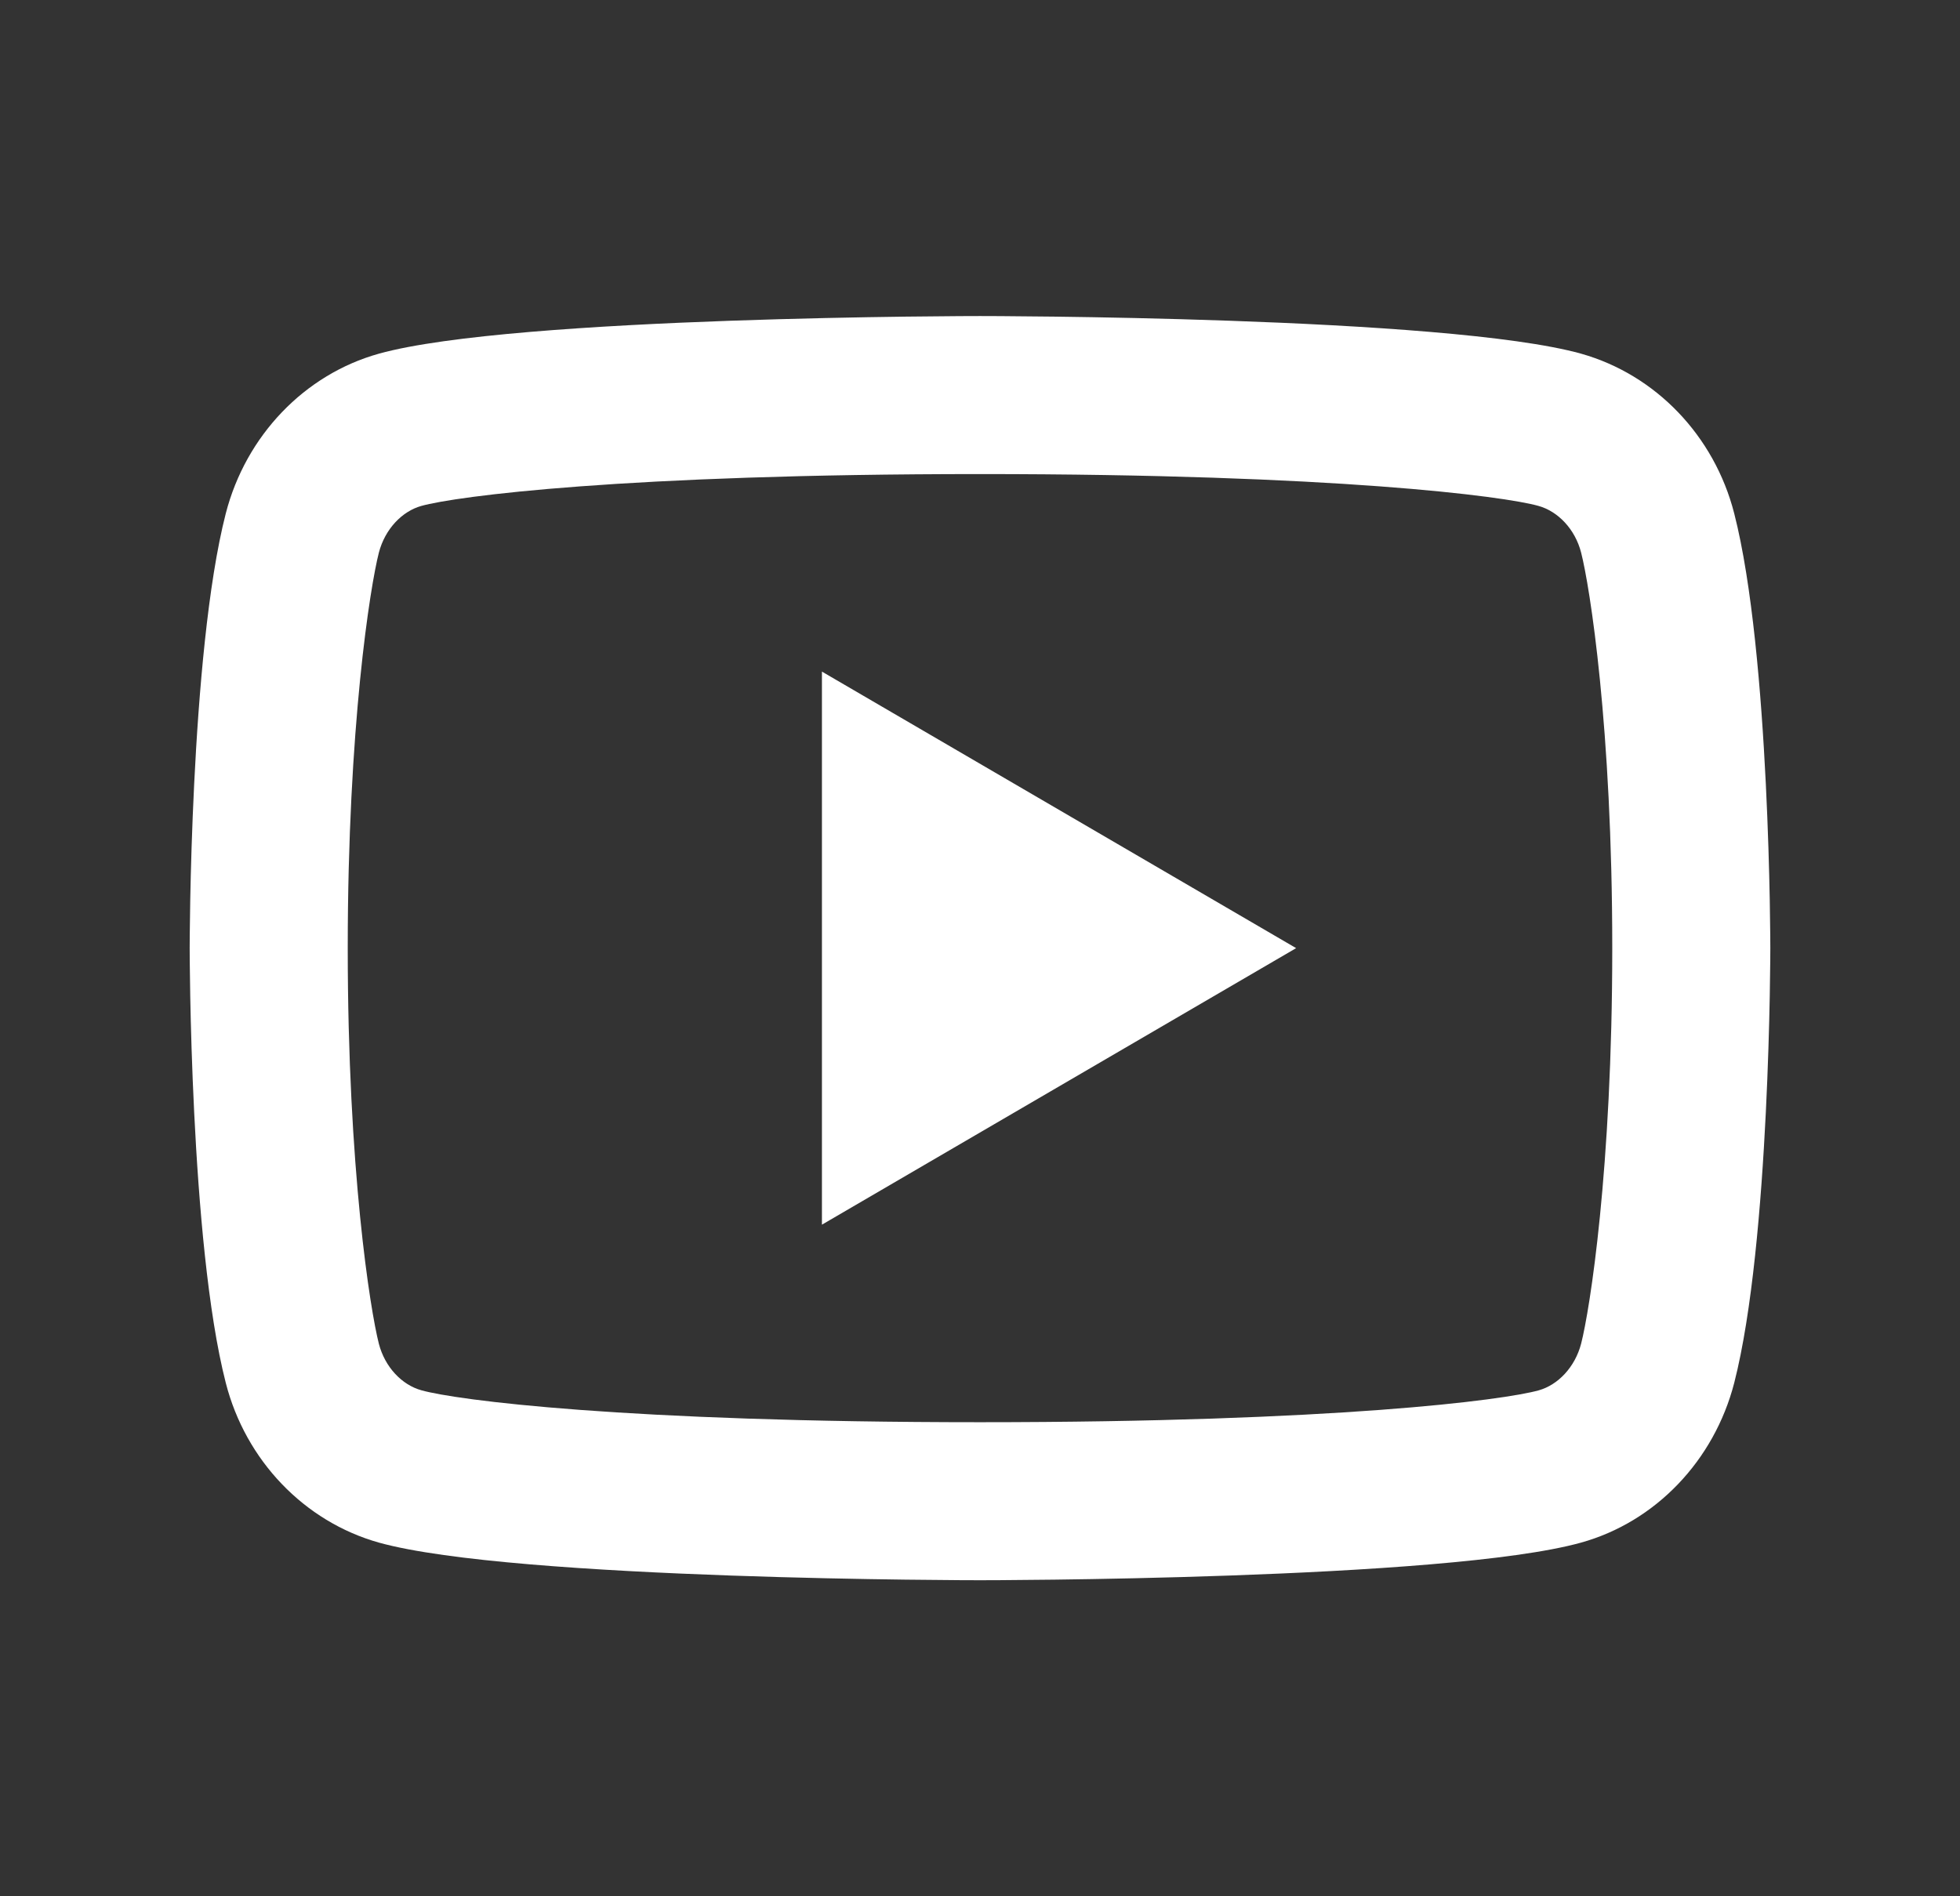 <svg width="31" height="30" viewBox="0 0 31 30" fill="none" xmlns="http://www.w3.org/2000/svg">
<rect x="0" y="0" width="31" height="30" fill="#333333" stroke="none"/>
<g clip-path="url(#clip0_41_190)">
<path d="M25.008 8.744C24.913 8.371 24.642 8.09 24.334 8.004C23.788 7.85 21.125 7.5 15.5 7.5C9.875 7.5 7.215 7.85 6.664 8.004C6.359 8.089 6.089 8.37 5.992 8.744C5.856 9.274 5.5 11.495 5.5 15C5.5 18.505 5.856 20.725 5.992 21.258C6.088 21.629 6.357 21.91 6.665 21.995C7.215 22.15 9.875 22.5 15.5 22.5C21.125 22.5 23.786 22.15 24.336 21.996C24.641 21.911 24.911 21.63 25.008 21.256C25.144 20.726 25.5 18.5 25.5 15C25.5 11.5 25.144 9.275 25.008 8.744ZM27.429 8.123C28 10.35 28 15 28 15C28 15 28 19.65 27.429 21.878C27.111 23.109 26.183 24.078 25.006 24.405C22.87 25 15.5 25 15.5 25C15.5 25 8.134 25 5.994 24.405C4.812 24.073 3.885 23.105 3.571 21.878C3 19.65 3 15 3 15C3 15 3 10.35 3.571 8.123C3.889 6.891 4.817 5.923 5.994 5.595C8.134 5 15.5 5 15.5 5C15.5 5 22.87 5 25.006 5.595C26.188 5.928 27.115 6.895 27.429 8.123ZM13 19.375V10.625L20.5 15L13 19.375Z" fill="white"/>
</g>
<defs>
<clipPath id="clip0_41_190">
<rect width="30" height="30" fill="white" transform="translate(0.5)"/>
</clipPath>
</defs>
</svg>
